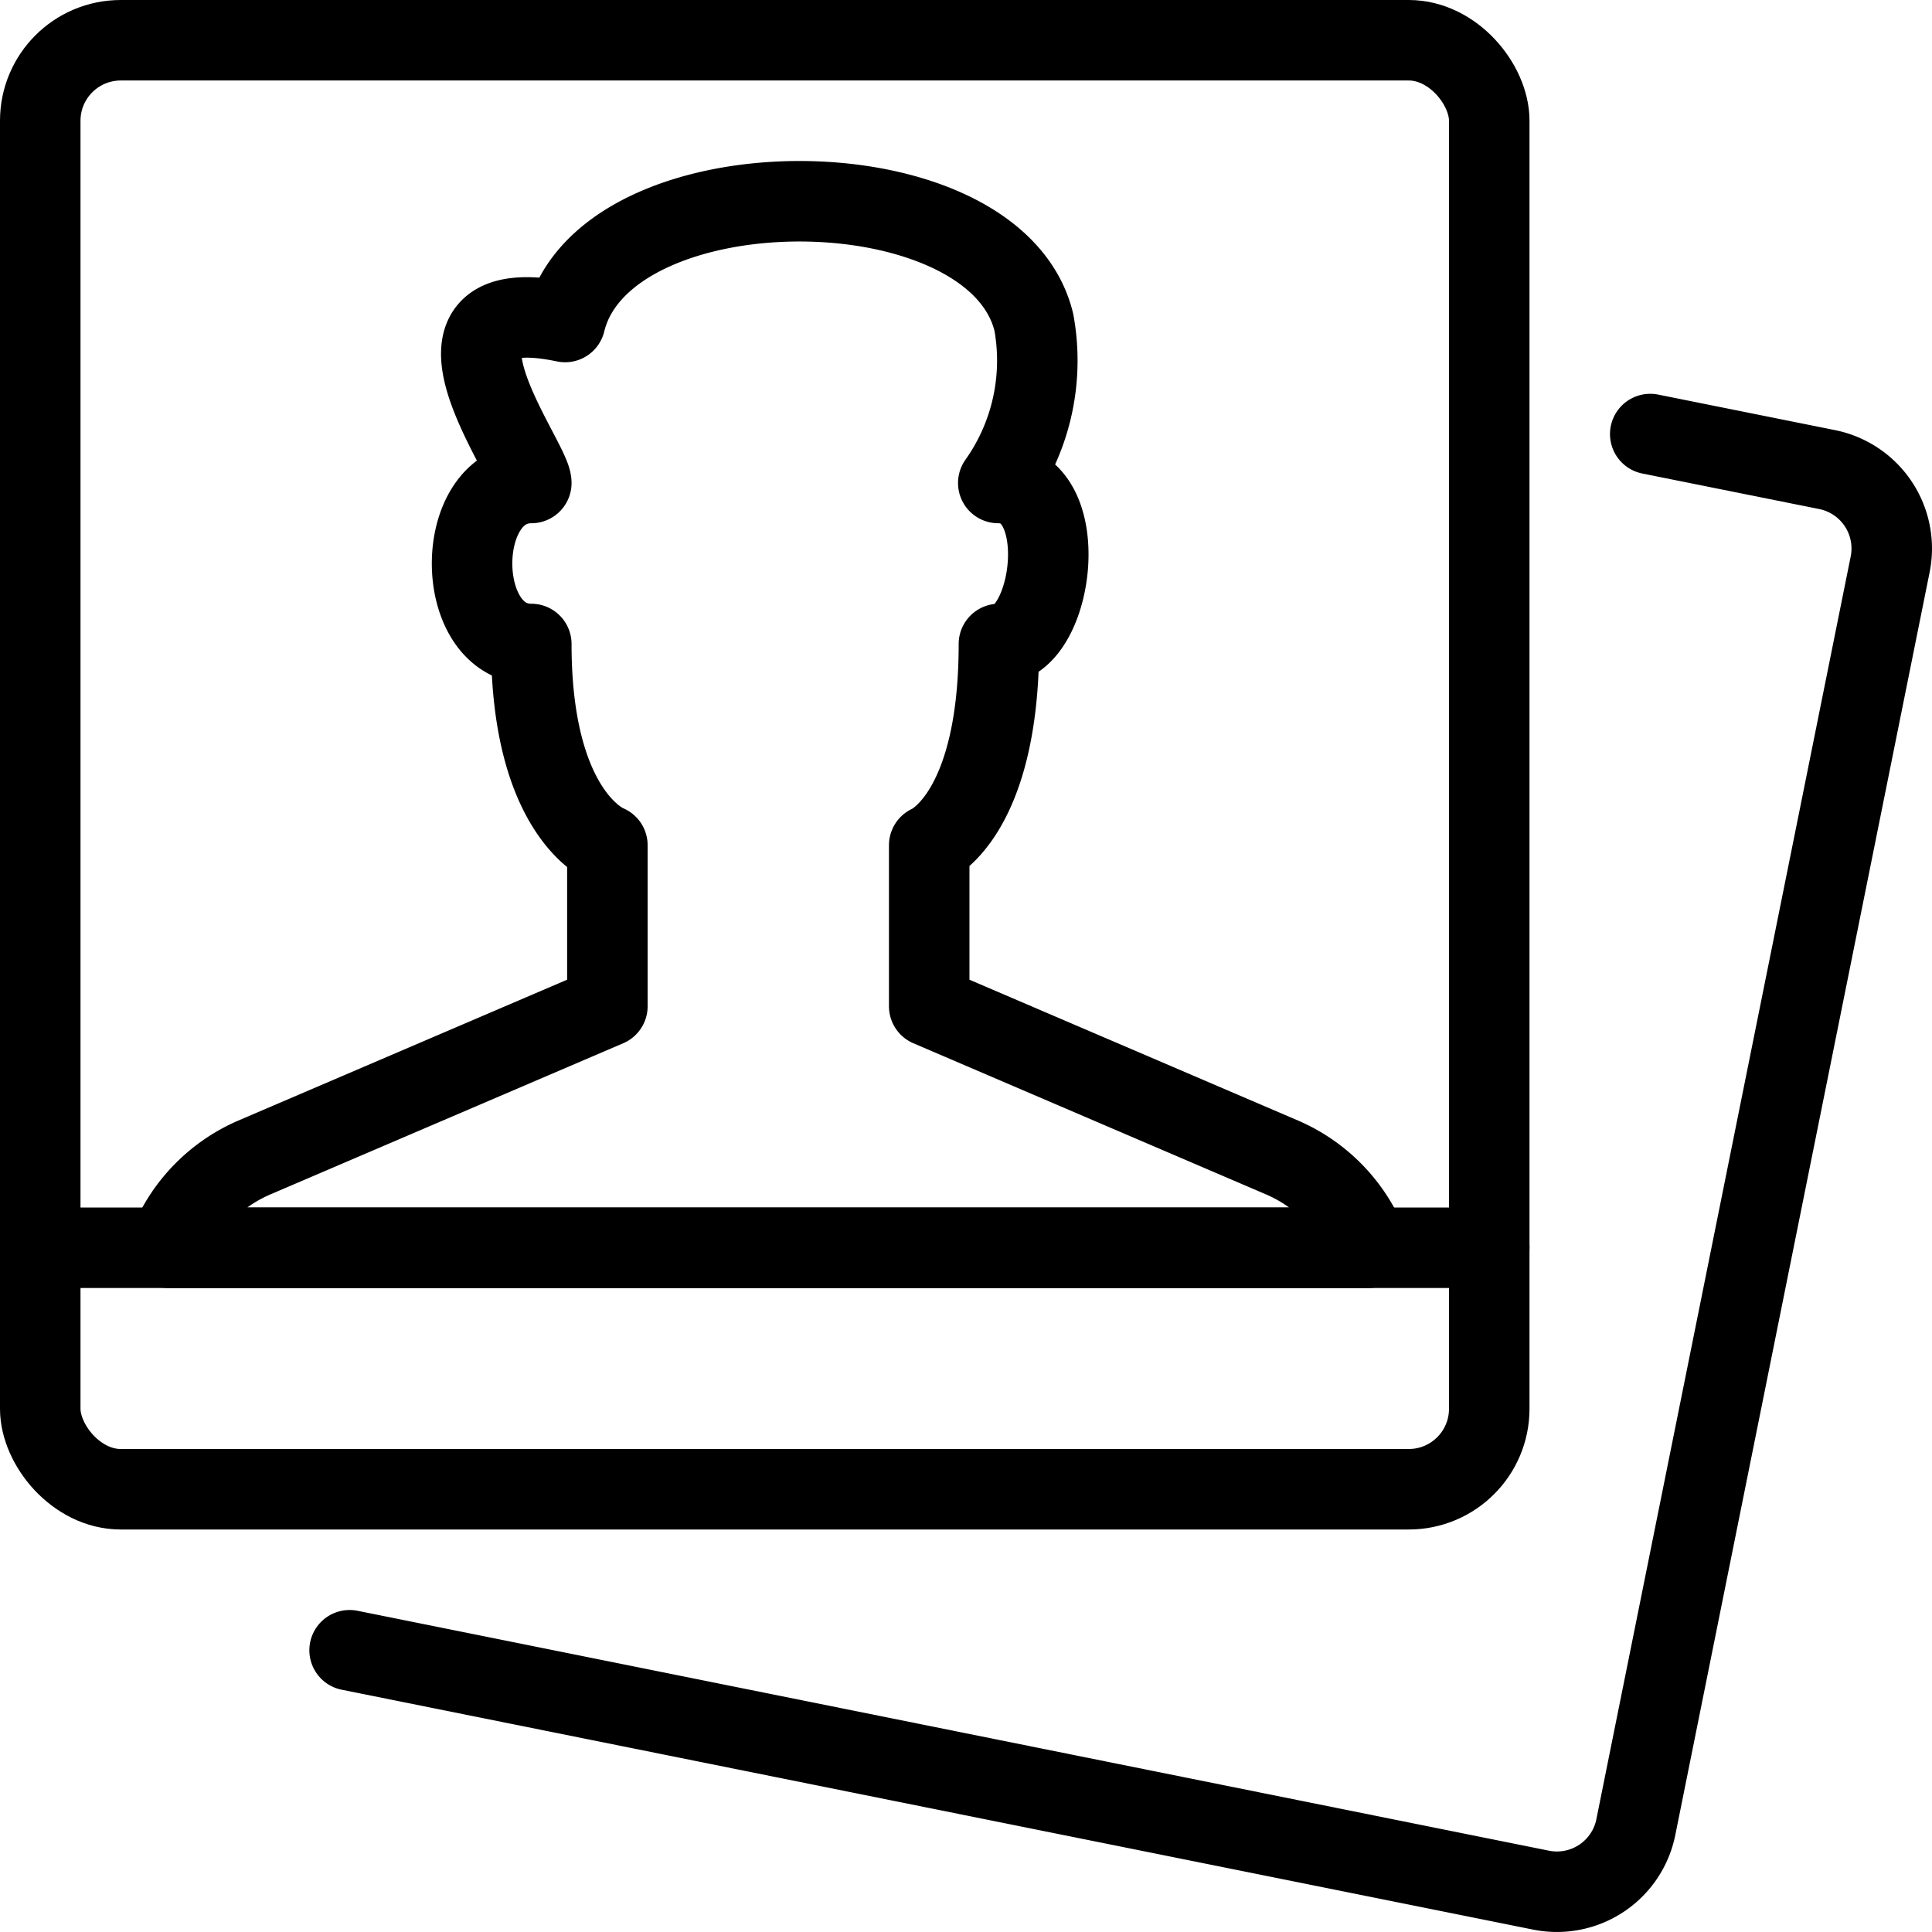 <svg xmlns="http://www.w3.org/2000/svg" viewBox="0 0 24 24"><defs><style>.a{fill:none;stroke:currentColor;stroke-linecap:round;stroke-linejoin:round;}</style></defs><title>picture-polaroid-man</title><rect class="a" x="0.5" y="0.5" width="18" height="18" rx="1" ry="1"/><line class="a" x1="0.5" y1="15.5" x2="18.5" y2="15.5"/><path class="a" d="M4.343,20.5l14.8,2.98a1,1,0,0,0,1.178-.783L23.48,7.012A1,1,0,0,0,22.7,5.834l-2.2-.442"/><path class="a" d="M17,15.5a1.991,1.991,0,0,0-1.066-1.118L11.543,12.5v-2s.866-.35.866-2.5c.684,0,.944-2-.008-2a2.629,2.629,0,0,0,.441-2C12.351,2,7.511,2,7.02,4,4.954,3.57,6.6,5.712,6.6,6c-.981,0-.981,2,0,2,0,2.15.945,2.5.945,2.5v2L3.152,14.382A1.991,1.991,0,0,0,2.086,15.5Z"/></svg>